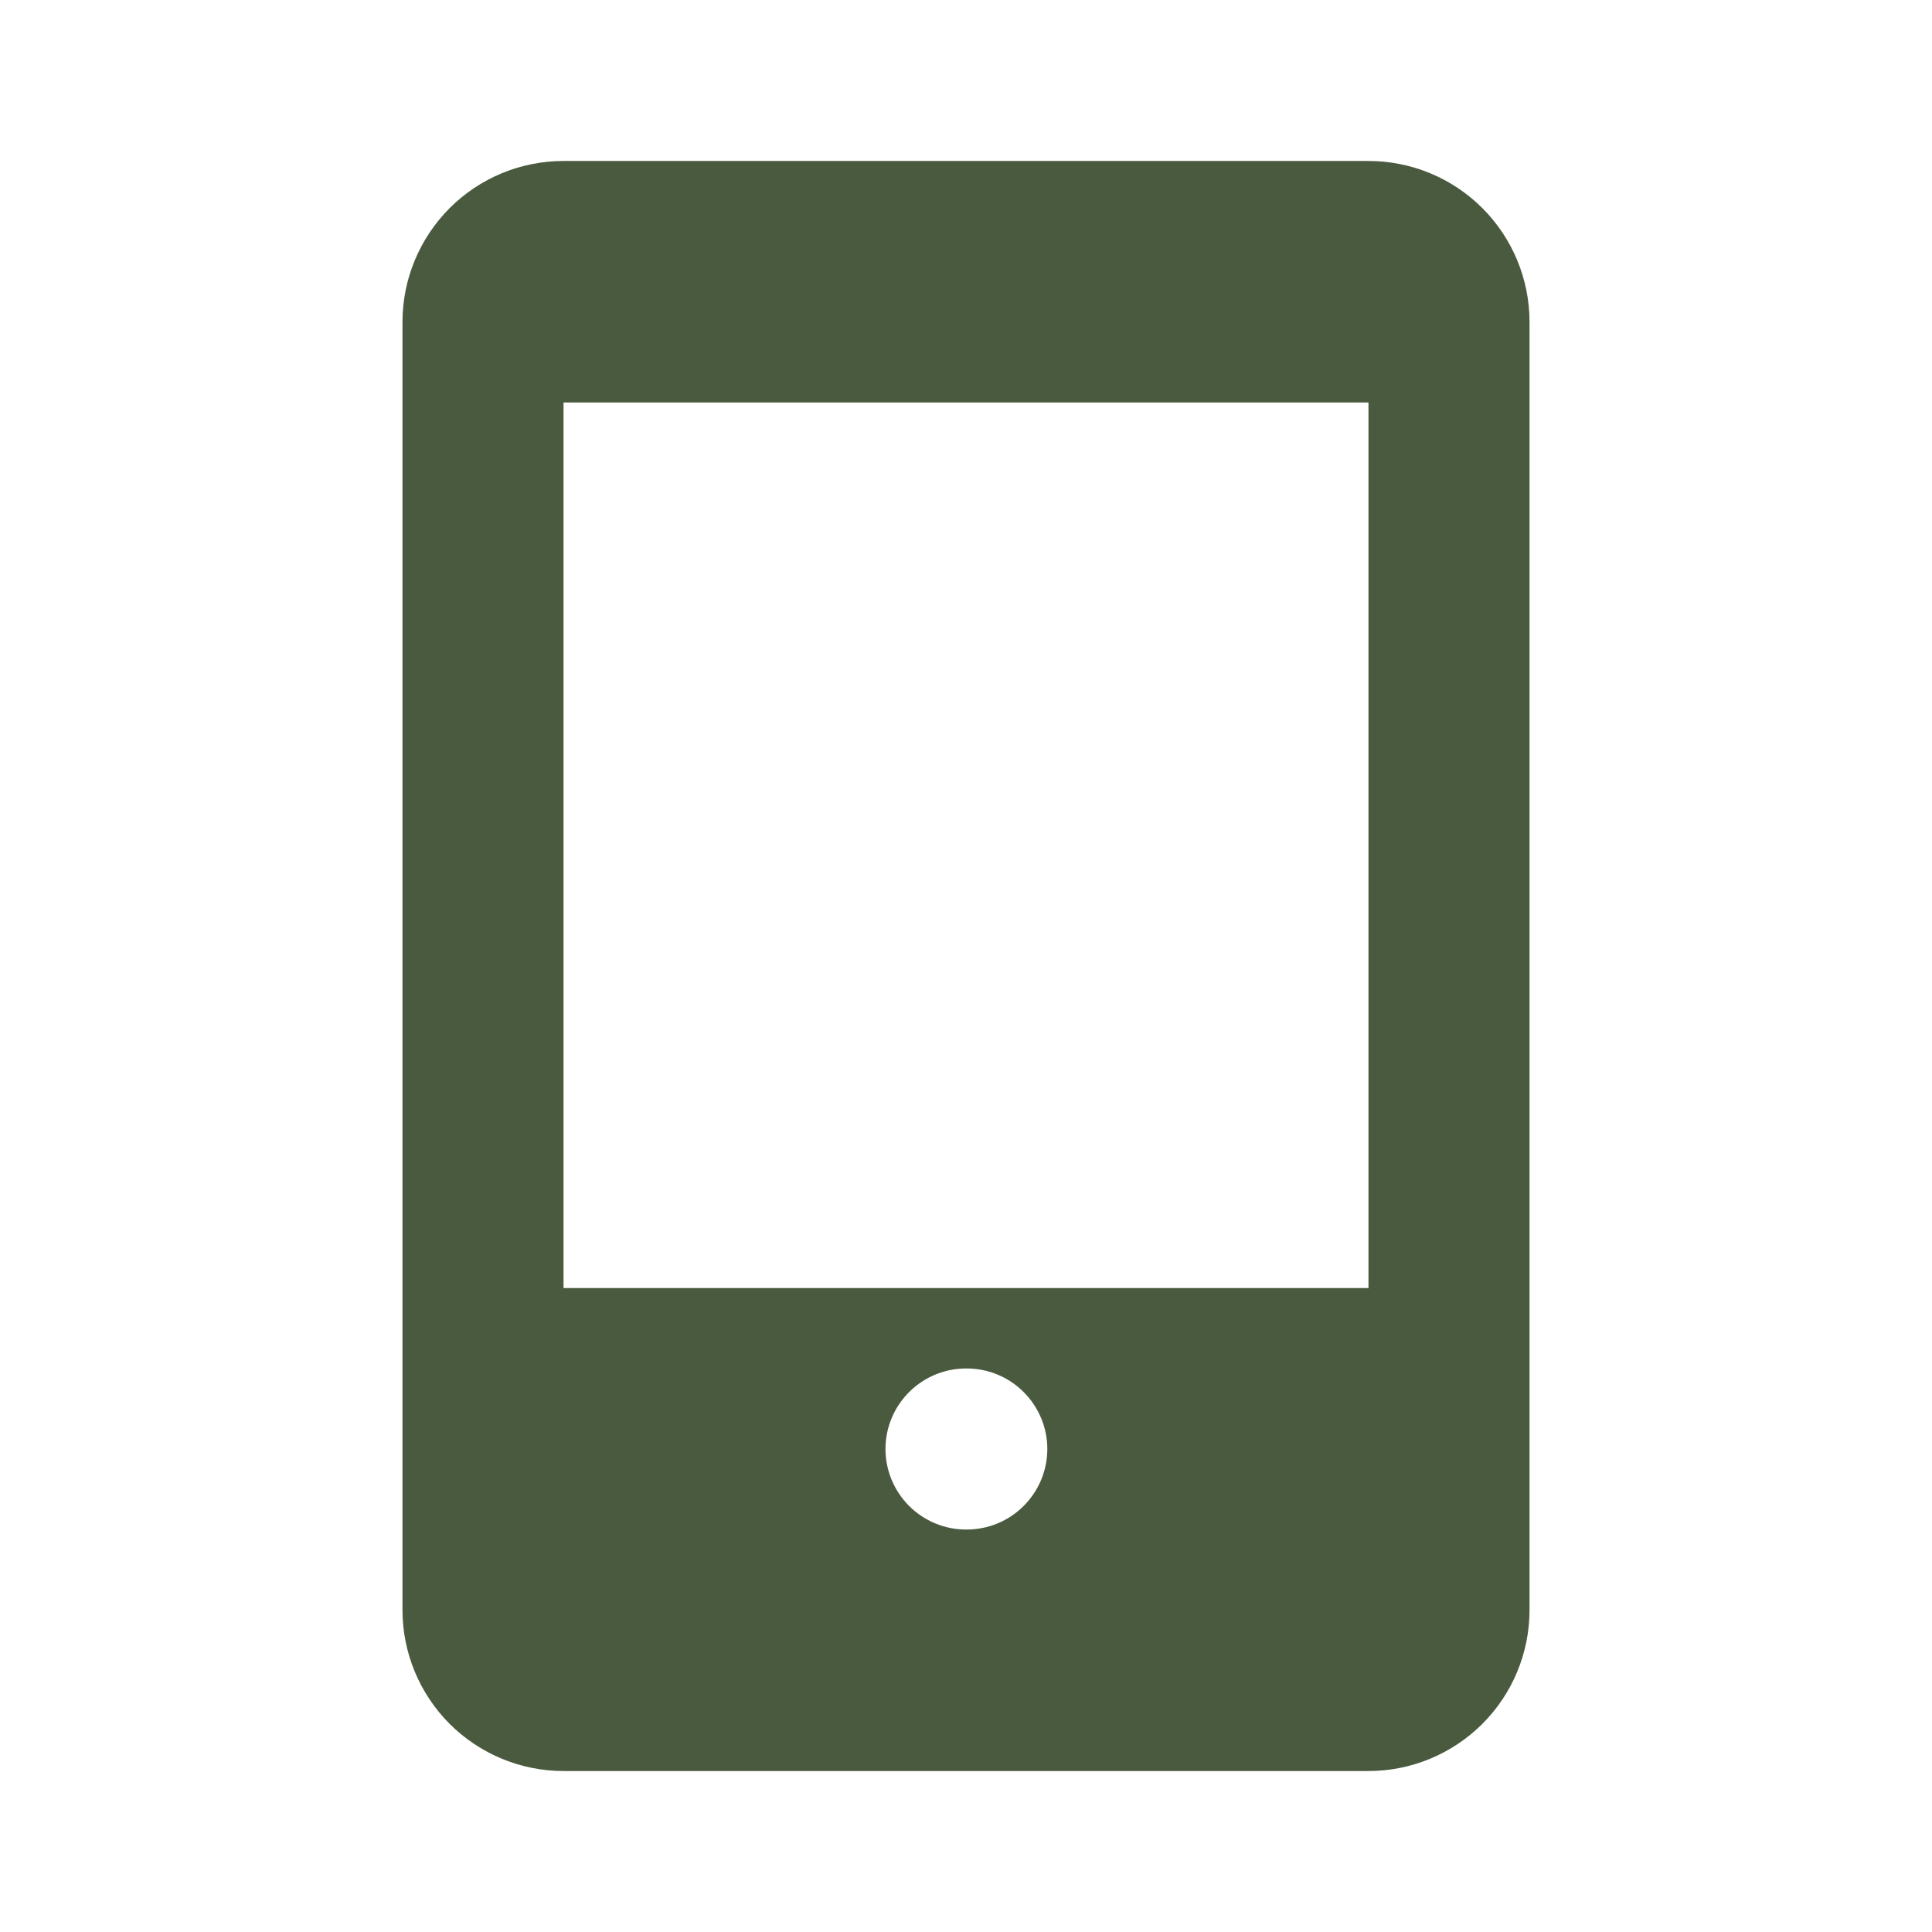 <svg width="22" height="22" viewBox="0 0 22 22" fill="none" xmlns="http://www.w3.org/2000/svg">
<path fill-rule="evenodd" clip-rule="evenodd" d="M4.583 3.667C4.583 3.18 4.777 2.714 5.12 2.37C5.464 2.026 5.93 1.833 6.417 1.833H15.583C16.07 1.833 16.536 2.026 16.88 2.37C17.224 2.714 17.417 3.18 17.417 3.667V18.333C17.417 18.82 17.224 19.286 16.88 19.63C16.536 19.973 16.07 20.167 15.583 20.167H6.417C5.93 20.167 5.464 19.973 5.12 19.63C4.777 19.286 4.583 18.82 4.583 18.333V3.667ZM15.583 14.667V4.583H6.417V14.667H15.583ZM11 15.583C10.757 15.583 10.524 15.68 10.352 15.852C10.18 16.024 10.083 16.257 10.083 16.5C10.083 16.743 10.18 16.976 10.352 17.148C10.524 17.32 10.757 17.417 11 17.417H11.009C11.252 17.417 11.486 17.32 11.657 17.148C11.829 16.976 11.926 16.743 11.926 16.5C11.926 16.257 11.829 16.024 11.657 15.852C11.486 15.68 11.252 15.583 11.009 15.583H11Z" fill="#4A5A3F"/>
</svg>
